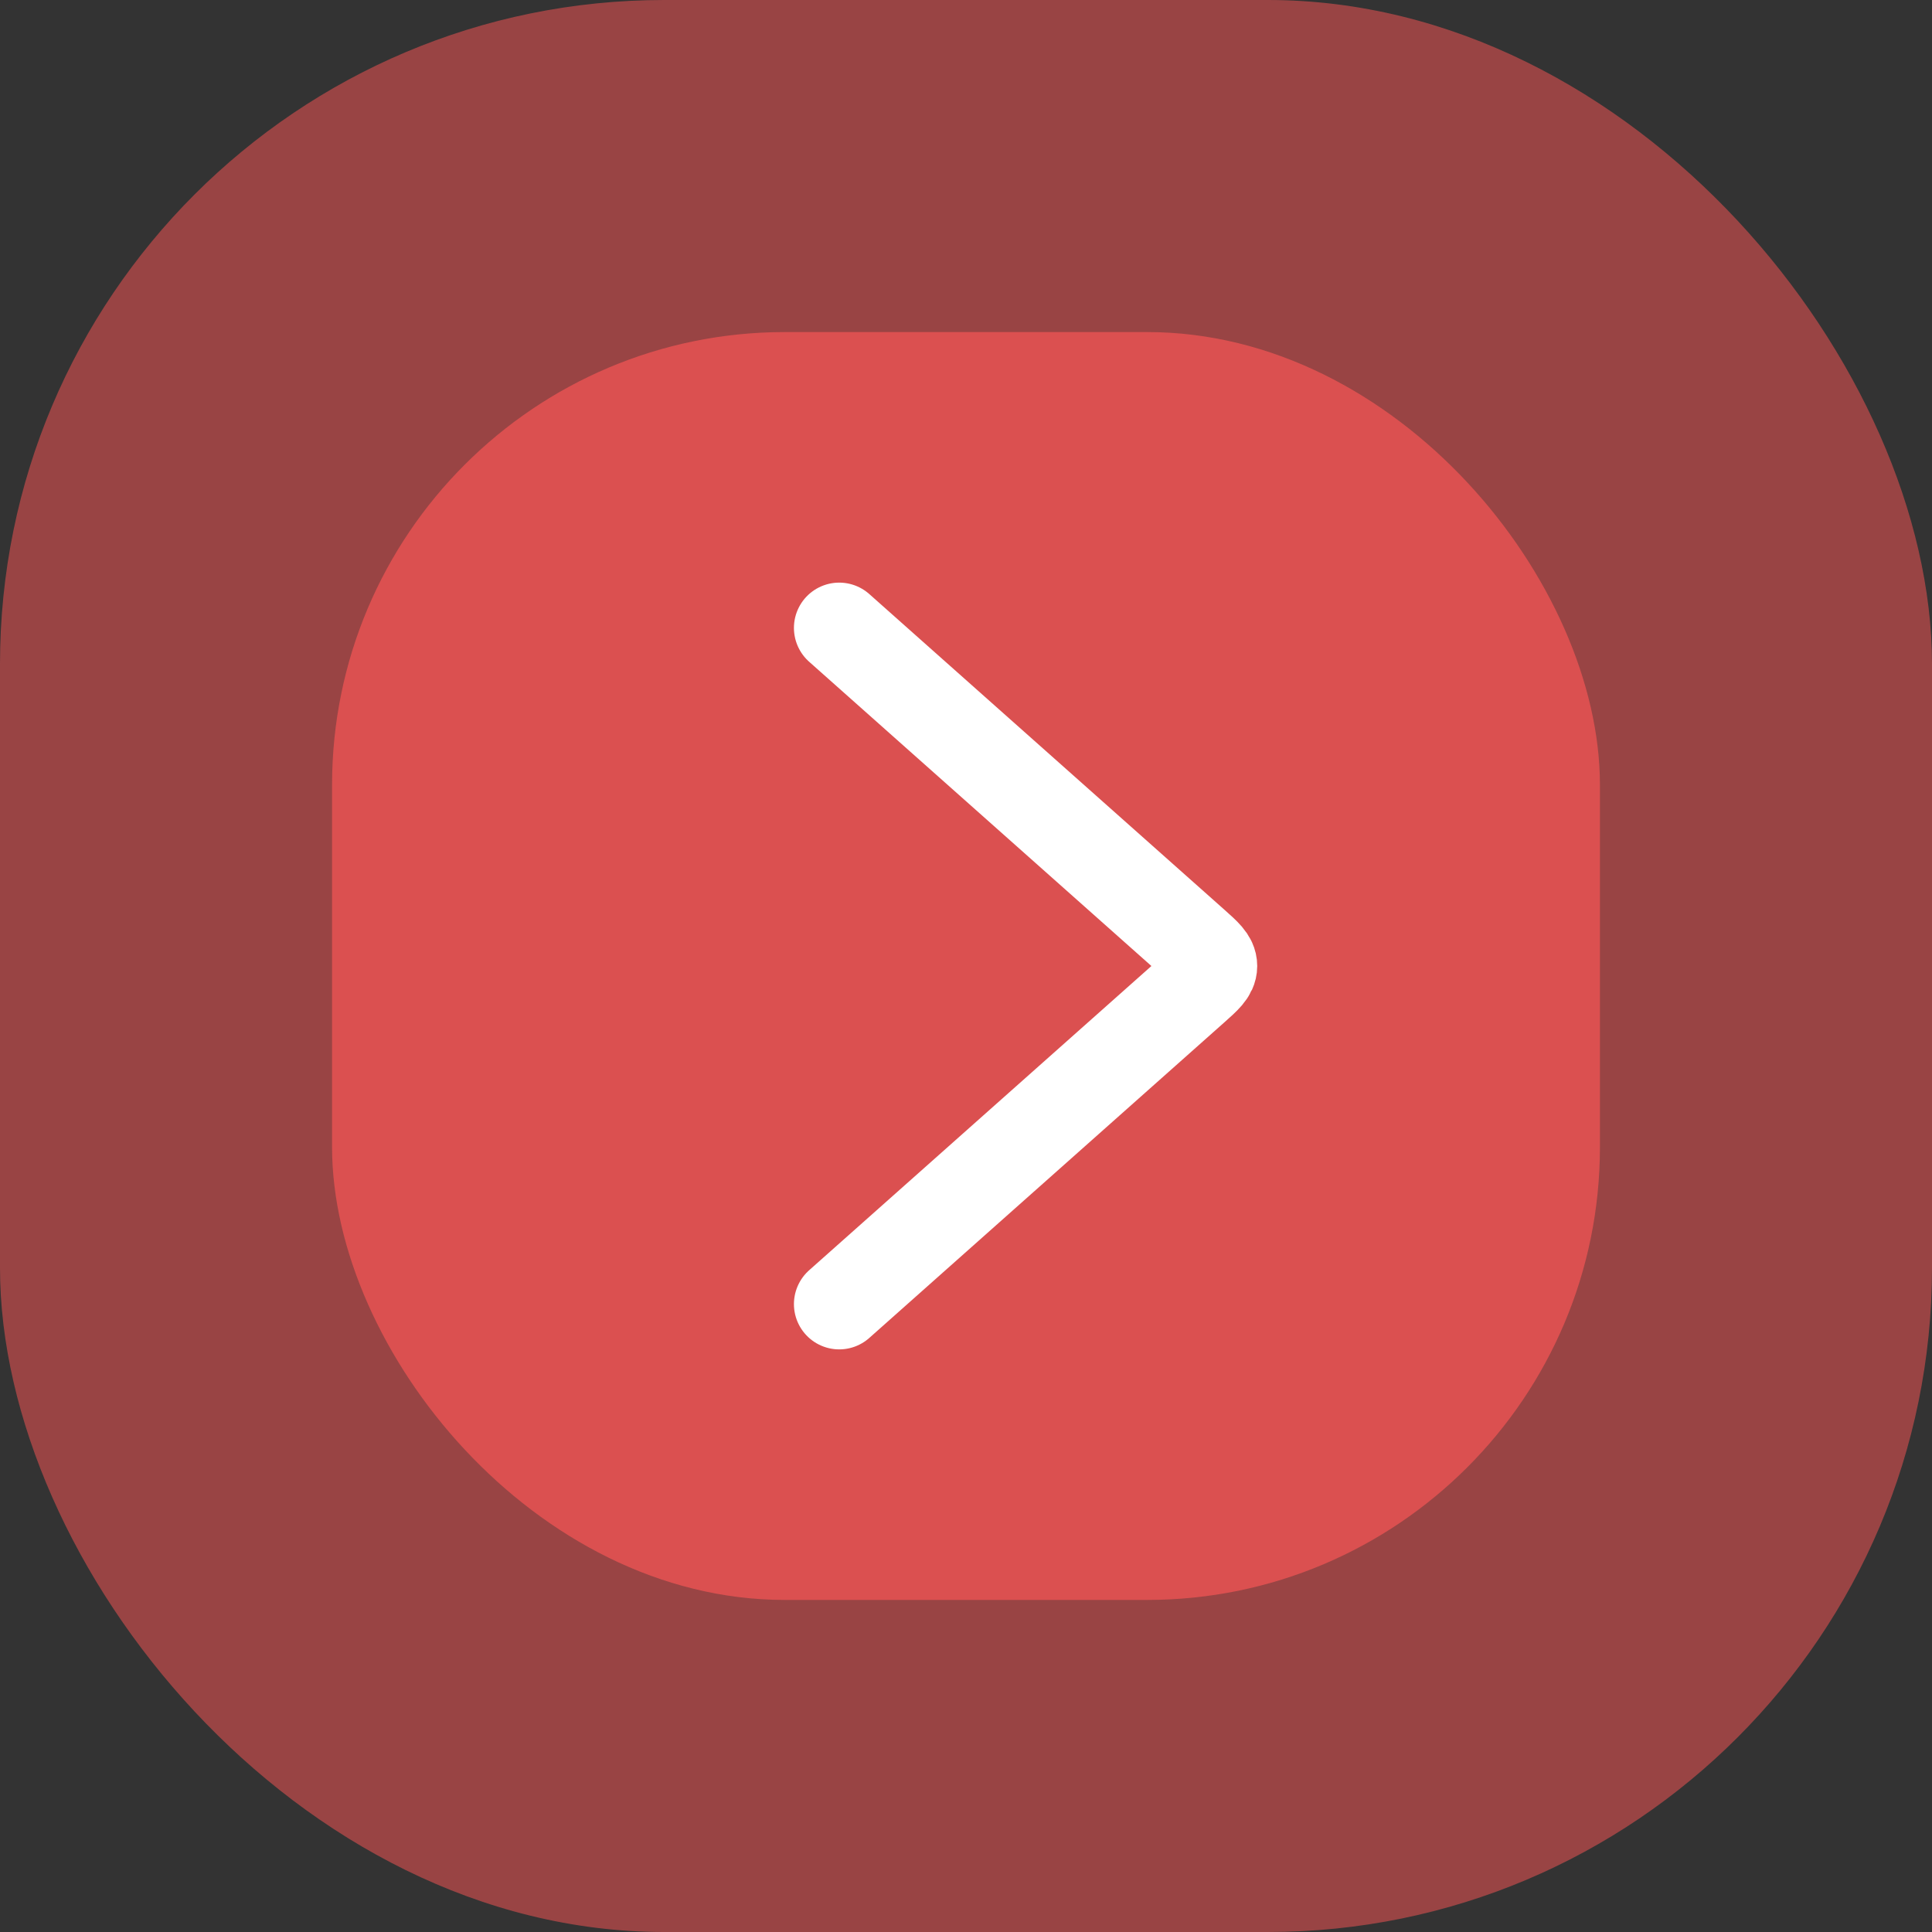 <svg width="64" height="64" viewBox="0 0 64 64" fill="none" xmlns="http://www.w3.org/2000/svg">
<rect x="0" y="0" width="64" height="64" fill="#333333" stroke="none"/>
<rect width="64" height="64" rx="22" fill="#FF5757" fill-opacity="0.5"/>
<rect x="11" y="11" width="42" height="42" rx="15" fill="#FF5757" fill-opacity="0.65"/>
<path d="M27.8 43.2L39.559 32.748C39.951 32.399 40.147 32.225 40.147 32C40.147 31.776 39.951 31.602 39.559 31.253L27.8 20.8" stroke="white" stroke-width="3" stroke-linecap="round" stroke-linejoin="round"/>
</svg>
